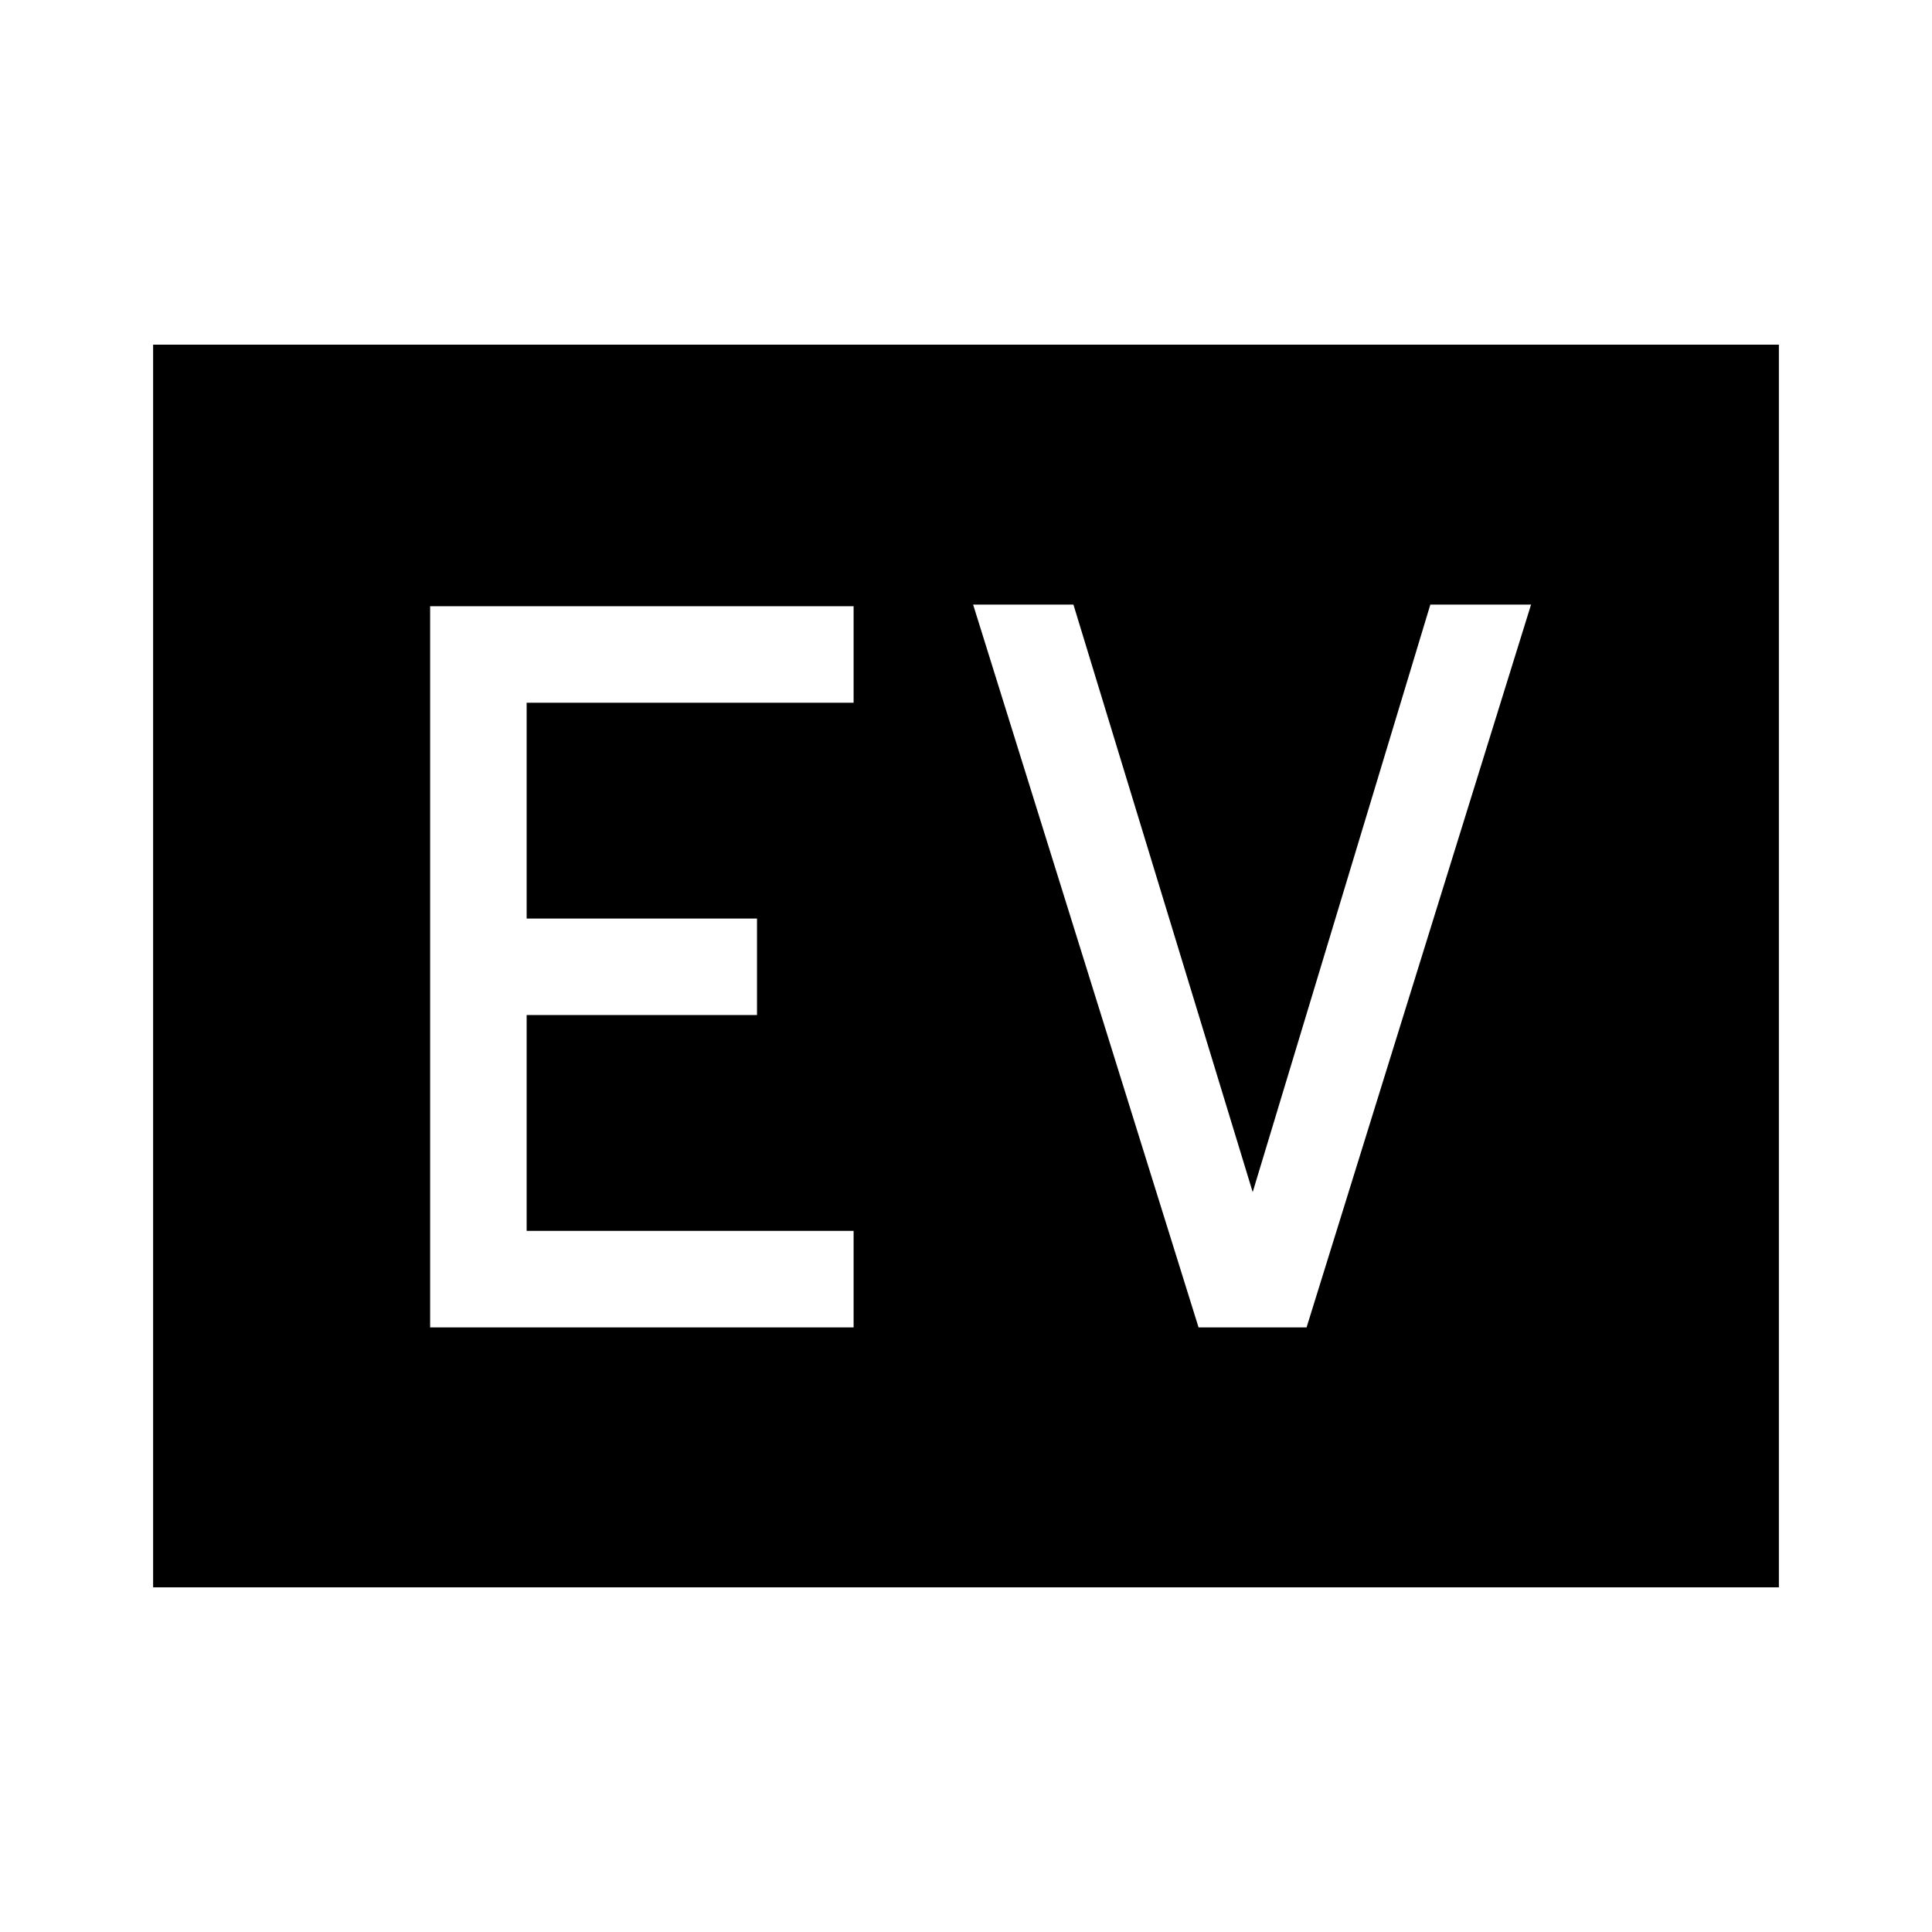 <svg xmlns="http://www.w3.org/2000/svg" height="20" viewBox="0 -960 960 960" width="20"><path d="M213.73-300.42h210.42v-47.96H261.69v-107.24h114.46v-47.96H261.69v-107.23h162.46v-47.96H213.73v358.35Zm381.83 0h53.67l111.54-359.16h-50.04l-88.27 291.93-89.08-291.93h-49.84l112.02 359.16ZM76.08-171.27v-617.46h807.84v617.46H76.08Z"/></svg>
